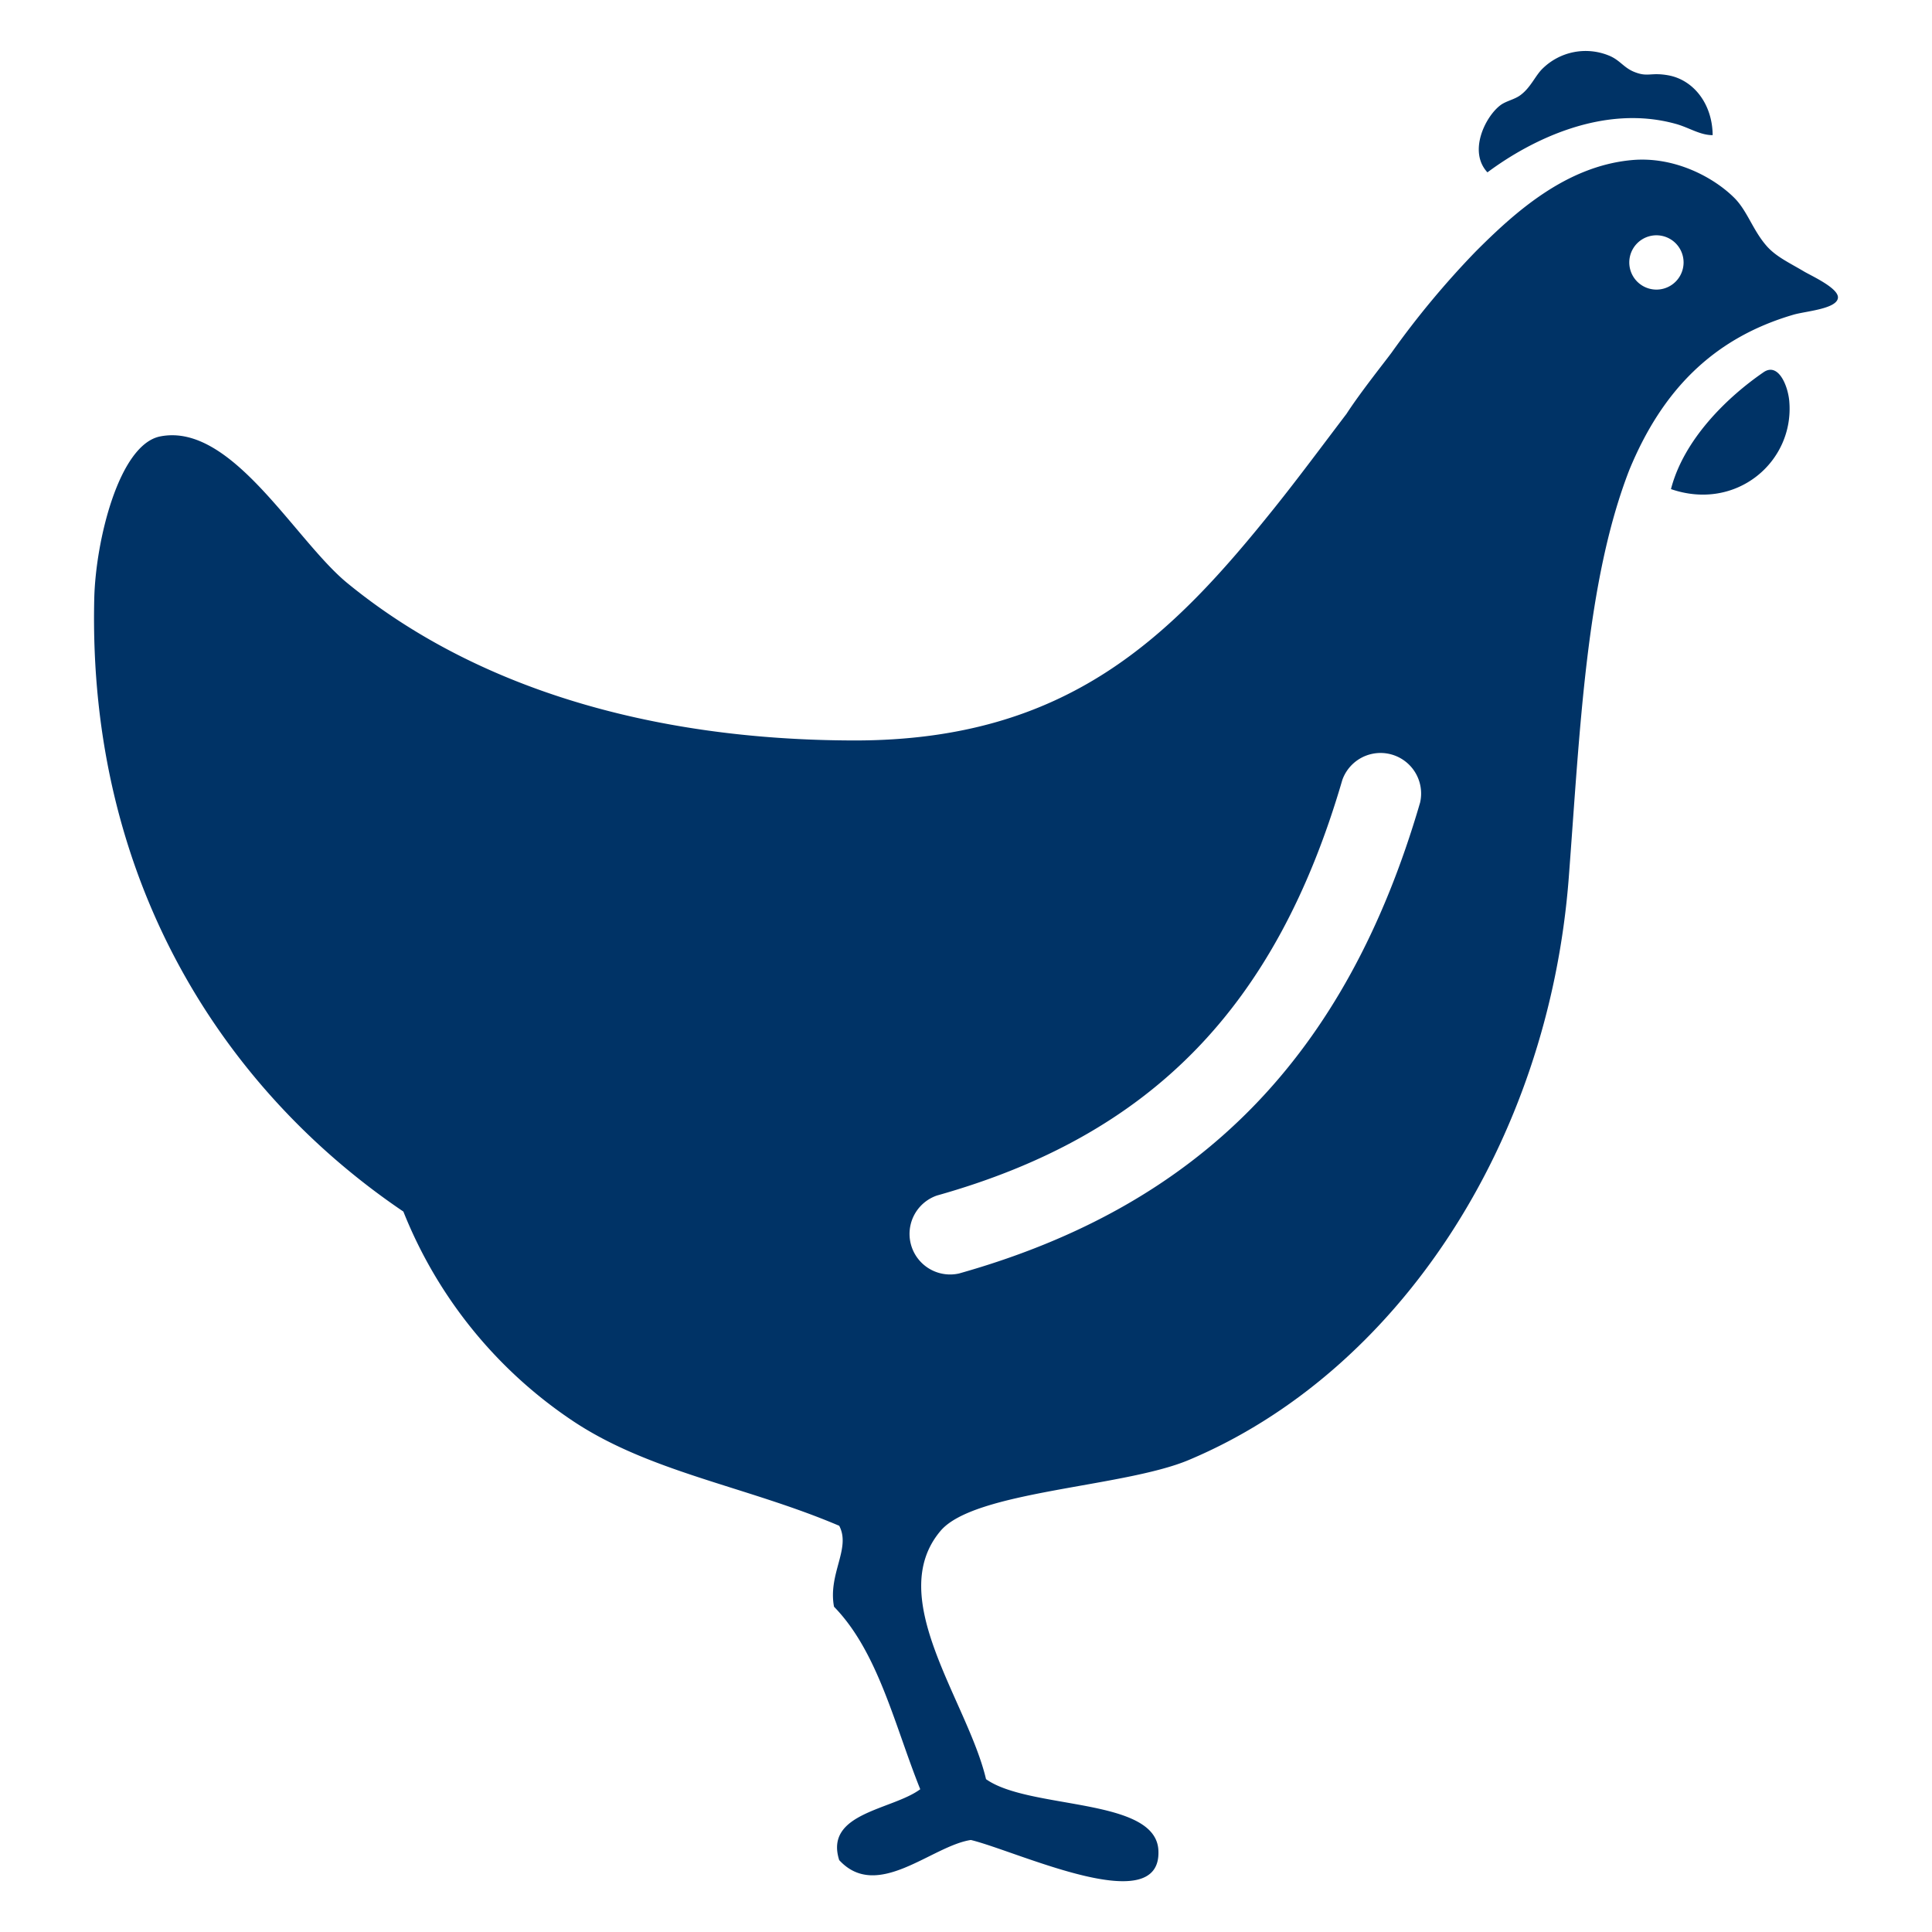 <svg xmlns="http://www.w3.org/2000/svg" width="19" height="19" viewBox="0 0 19 19"><path d="M16.479 1.218c.129.035.24.112.364.111-.003-.31-.19-.543-.435-.588-.17-.031-.199.017-.321-.028-.119-.042-.151-.122-.268-.168a.604.604 0 0 0-.645.126c-.075.07-.12.192-.225.267-.058.042-.141.056-.195.098-.147.112-.317.454-.126.659.434-.323 1.144-.673 1.851-.477zm.864 2.443c-.357.245-.784.66-.91 1.149.643.222 1.218-.271 1.163-.869-.015-.155-.11-.379-.253-.28zm.397-.992c-.145-.086-.268-.142-.361-.244-.139-.155-.193-.348-.321-.477-.197-.198-.586-.415-1.017-.373-.645.062-1.144.513-1.531.901a8.611 8.611 0 0 0-.824.991c-.066.09-.307.391-.444.603-.238.313-.471.628-.704.919-1.018 1.272-2.036 2.294-4.136 2.293-2.045-.003-3.757-.542-4.983-1.545C2.9 5.314 2.28 4.152 1.575 4.292 1.169 4.373.94 5.32.927 5.887c-.066 2.821 1.313 4.86 3.04 6.028a4.458 4.458 0 0 0 1.644 2.044c.76.517 1.721.654 2.642 1.046.118.222-.112.472-.051.796.435.446.596 1.168.848 1.795-.276.205-.945.23-.797.697.374.407.909-.14 1.295-.198.463.113 1.881.789 1.844.1-.028-.521-1.27-.396-1.695-.698-.181-.767-1.003-1.783-.448-2.441.332-.395 1.801-.428 2.442-.698 2.042-.858 3.537-3.105 3.737-5.729.111-1.459.17-2.915.596-4.009.32-.776.821-1.293 1.613-1.525.118-.035.429-.056.438-.167.007-.095-.263-.216-.335-.259zm-3.774 5.223c-.726 2.493-2.167 3.965-4.535 4.632a.399.399 0 0 1-.216-.767c2.106-.592 3.335-1.853 3.986-4.087a.399.399 0 0 1 .765.222zm2.324-5.044a.267.267 0 0 1 0-.534.267.267 0 1 1 0 .534z" fill="#036"/></svg>